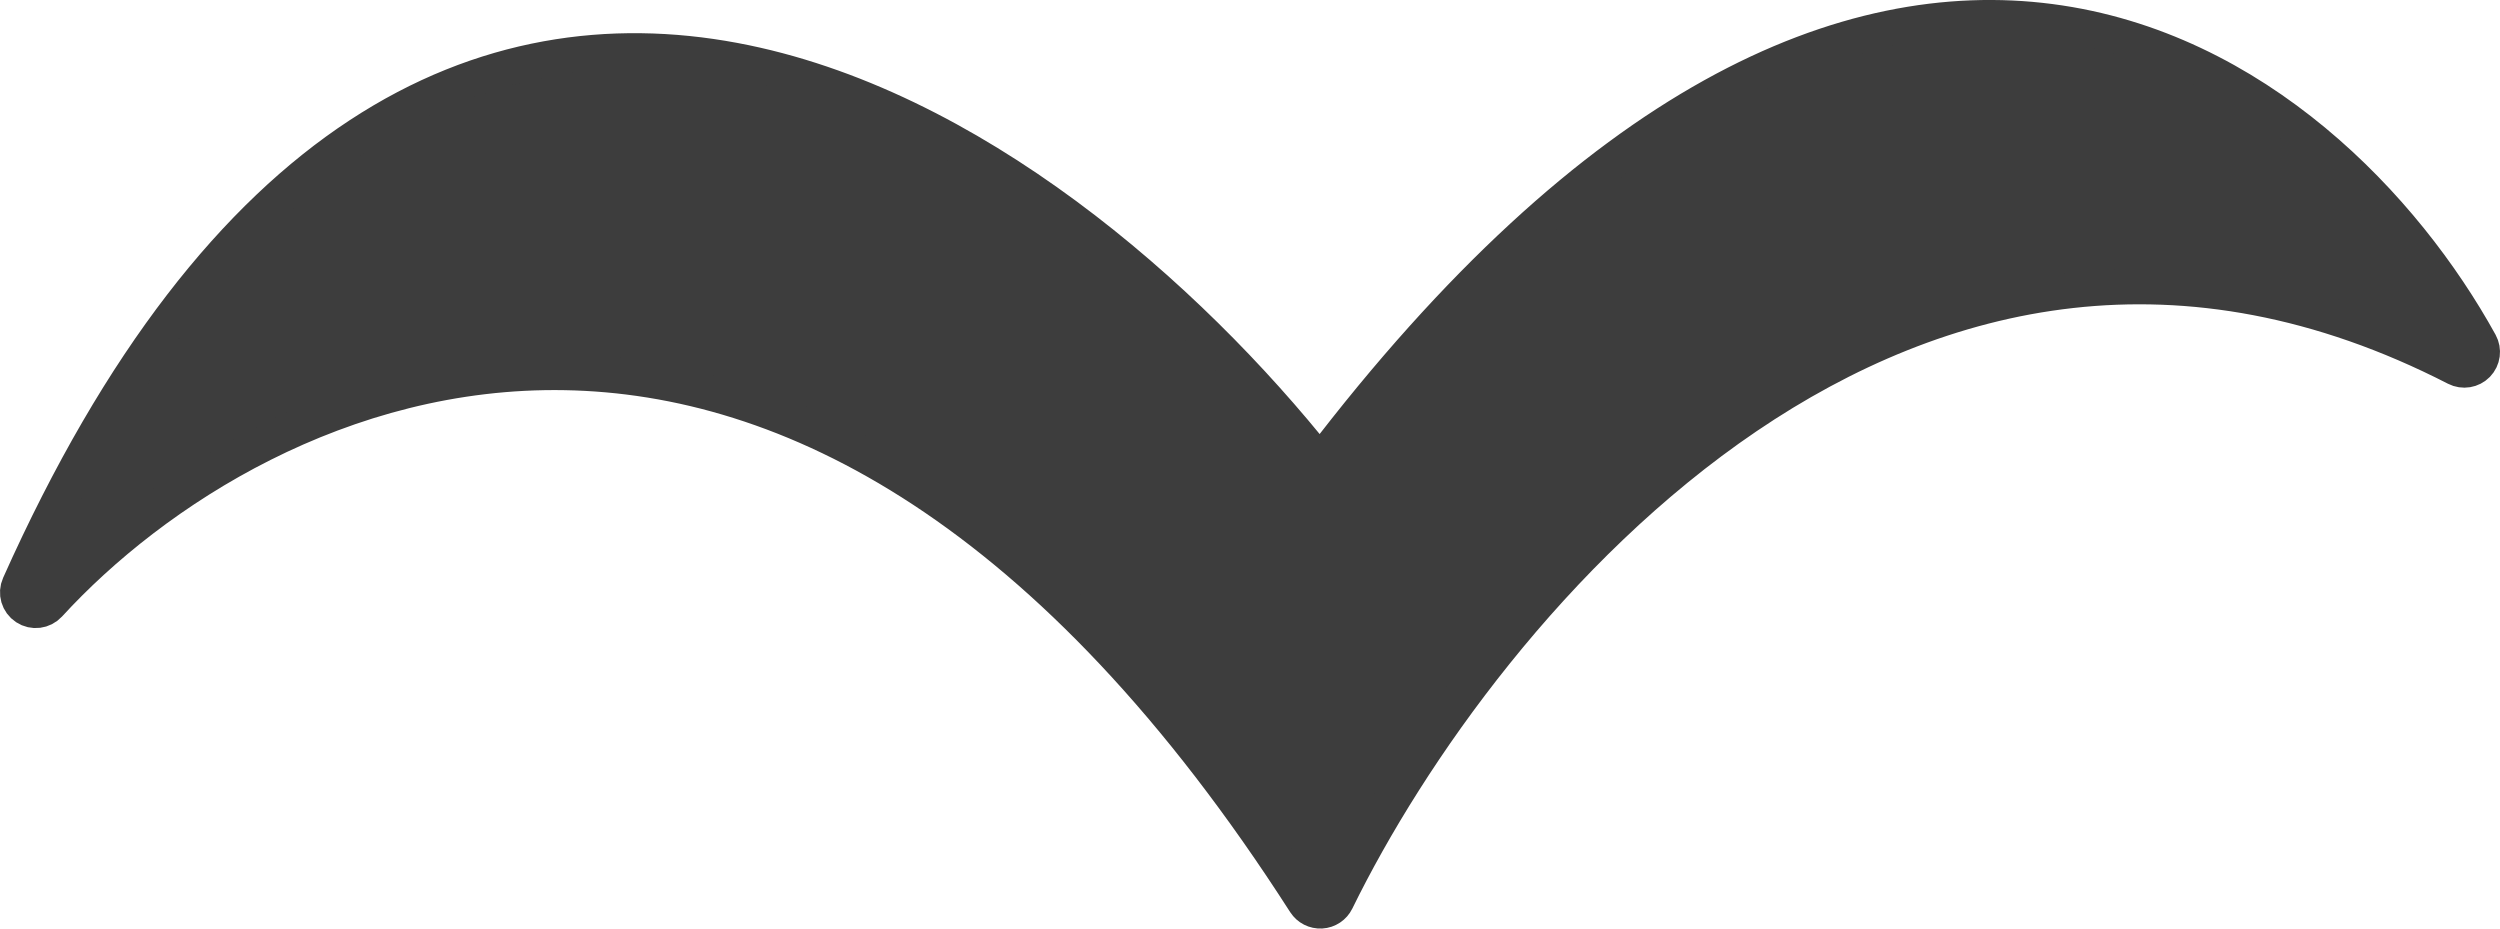 <svg width="70" height="26" viewBox="0 0 70 26" fill="none" xmlns="http://www.w3.org/2000/svg">
<path d="M36.546 25.27C36.644 25.422 36.815 25.509 36.996 25.499C37.176 25.489 37.337 25.382 37.416 25.22C39.451 21.066 43.475 15.339 48.909 11.657C54.318 7.993 61.1 6.362 68.772 10.3C68.967 10.4 69.206 10.361 69.359 10.204C69.512 10.046 69.544 9.807 69.438 9.614C67.337 5.802 63.15 1.358 57.403 0.609C51.714 -0.132 44.72 2.772 36.96 12.96C33.234 8.273 27.16 2.929 20.551 1.693C17.099 1.048 13.506 1.524 10.06 3.788C6.626 6.043 3.377 10.047 0.544 16.382C0.443 16.606 0.52 16.869 0.726 17.004C0.931 17.139 1.203 17.105 1.369 16.924C4.301 13.723 9.568 10.312 15.827 10.425C22.053 10.538 29.412 14.143 36.546 25.27Z" fill="#3D3D3D" stroke="#3D3D3D" stroke-linejoin="round"/>
</svg>

